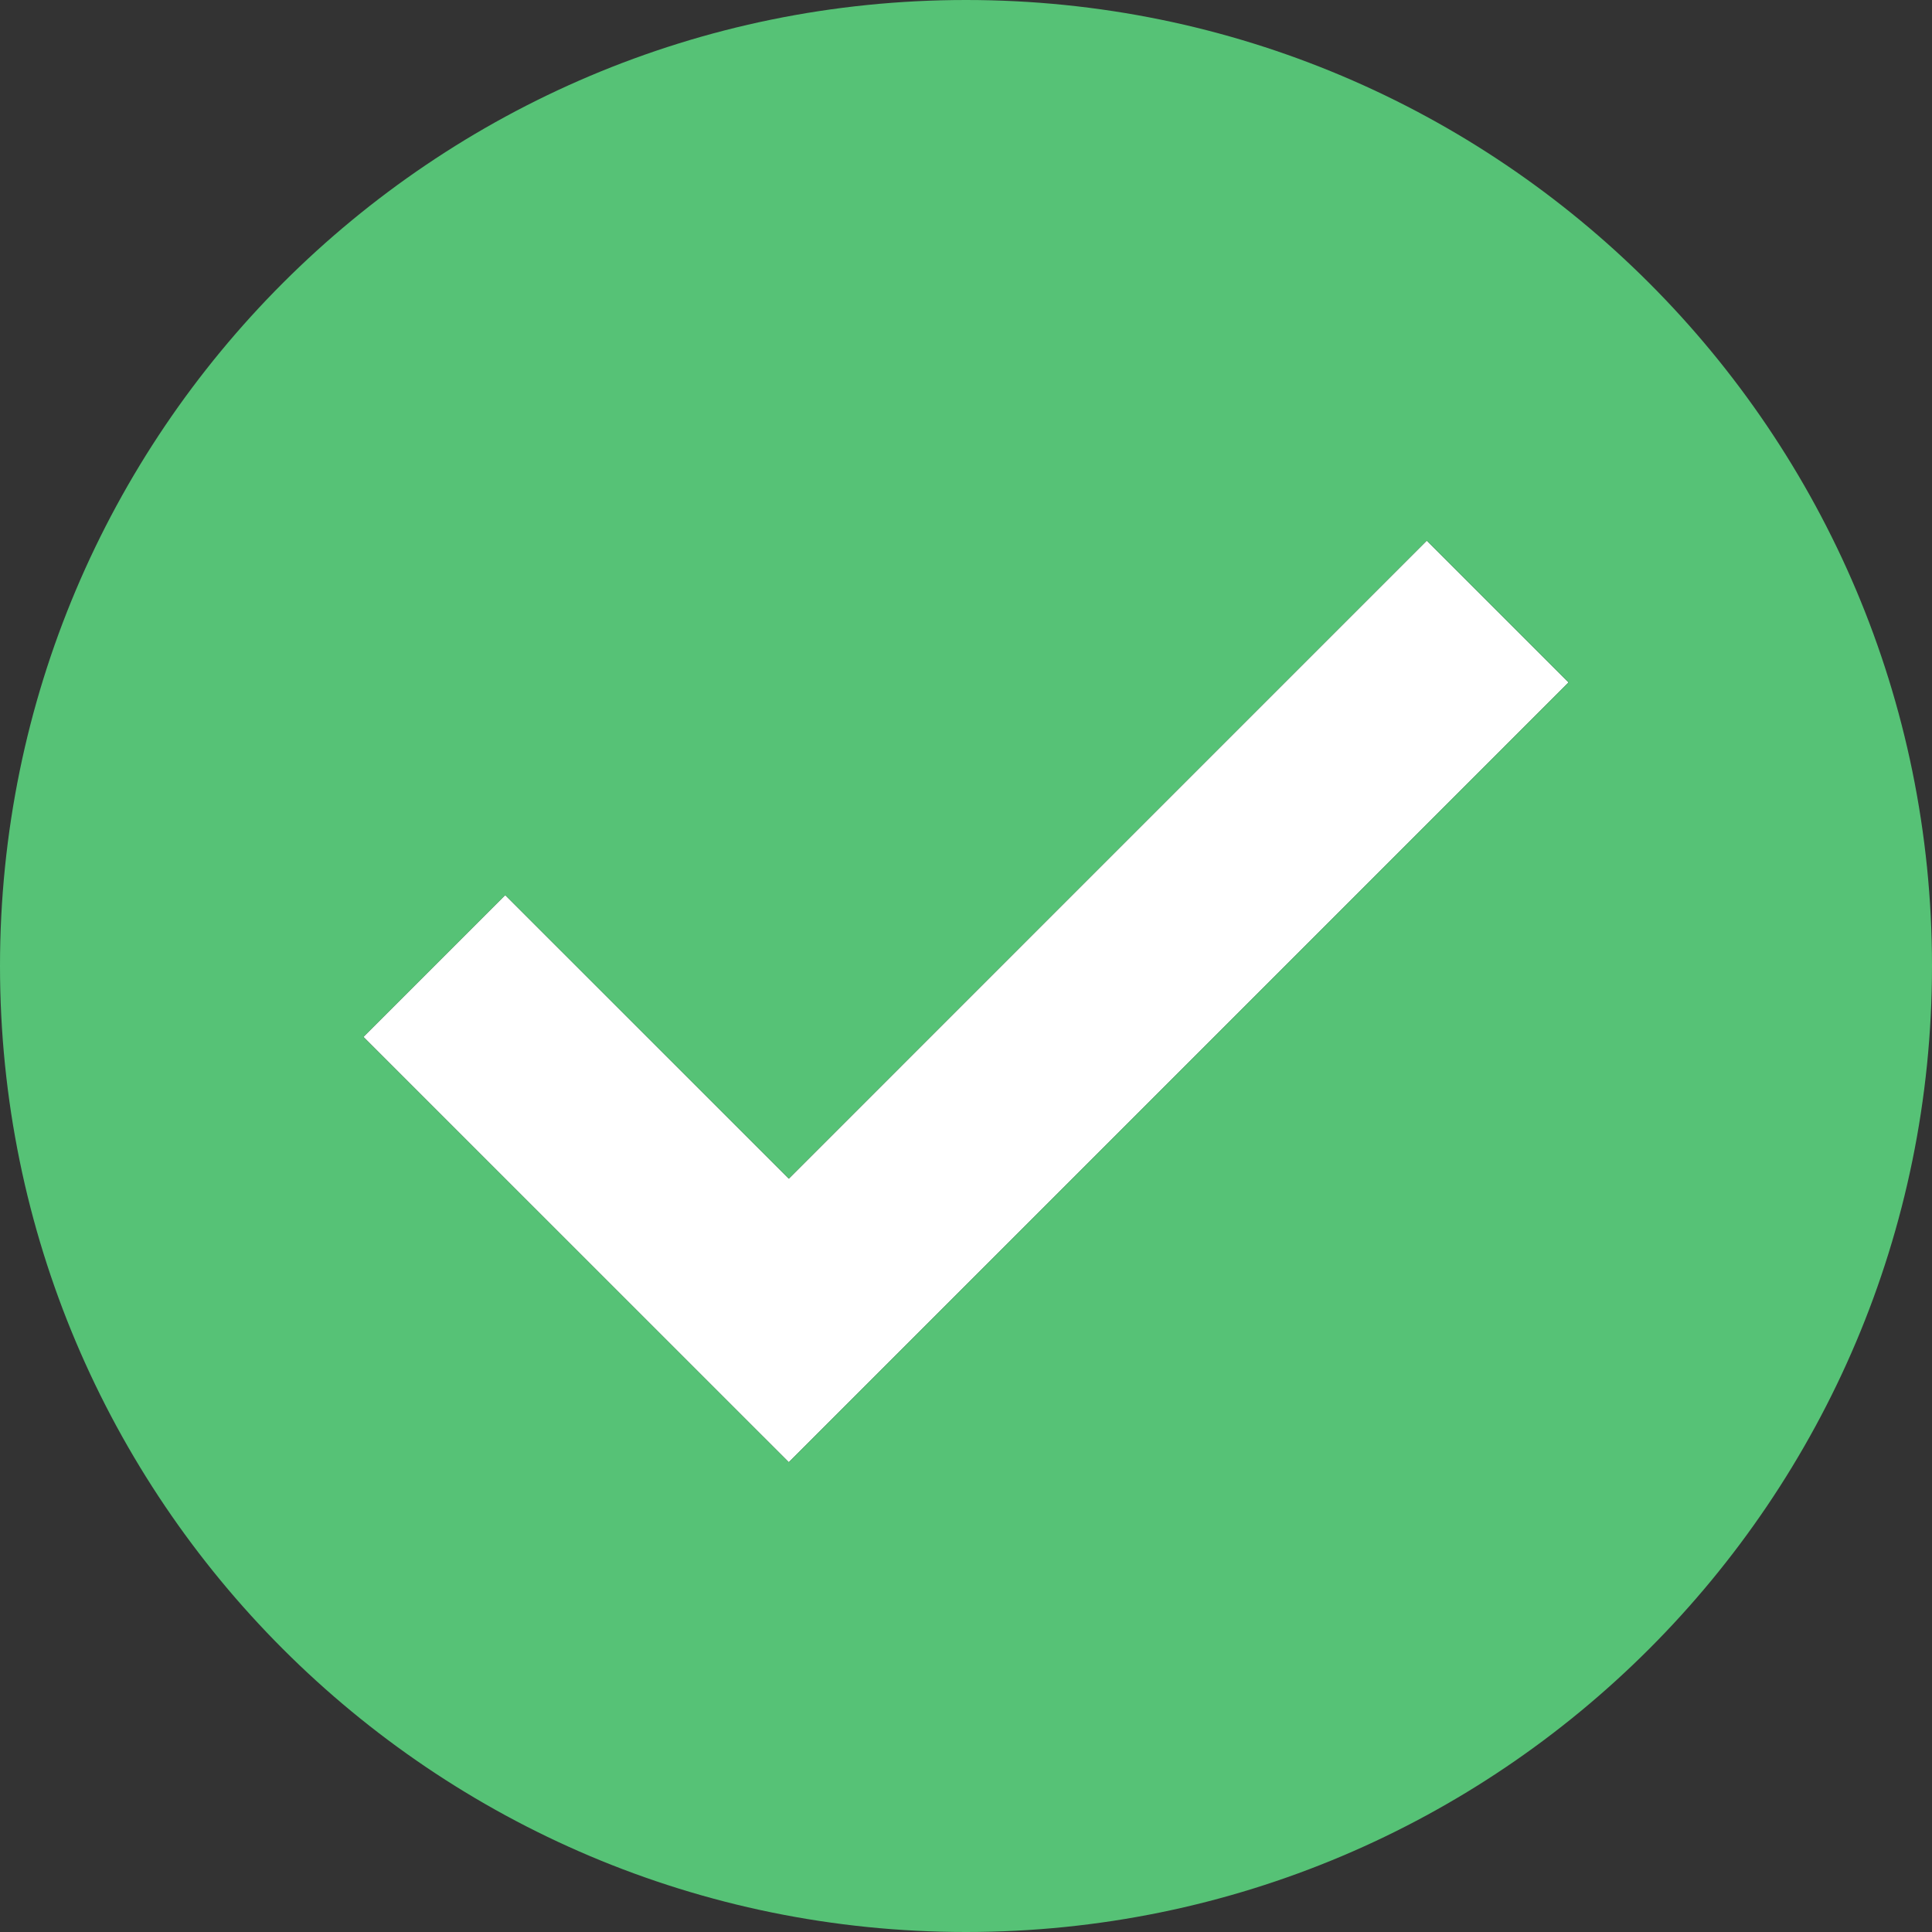 <svg id="Layer_1" data-name="Layer 1" xmlns="http://www.w3.org/2000/svg" viewBox="0 0 426.67 426.67"><rect x="0" y="0" width="426.67" height="426.67" fill="#333333" stroke="none"/><defs><style>.cls-1{fill:#fff;}.cls-2{fill:#56c276;}</style></defs><title>checked</title><polygon class="cls-1" points="174.2 260.3 111.57 197.68 80.26 228.99 174.2 322.92 346.4 150.71 315.09 119.4 174.2 260.3"/><path class="cls-2" d="M213.33,0C95.52,0,0,95.51,0,213.33S95.52,426.67,213.33,426.67s213.34-95.52,213.34-213.34S331.16,0,213.33,0ZM174.2,322.92,80.26,229l31.31-31.31L174.2,260.3,315.09,119.4l31.31,31.31Z"/></svg>
